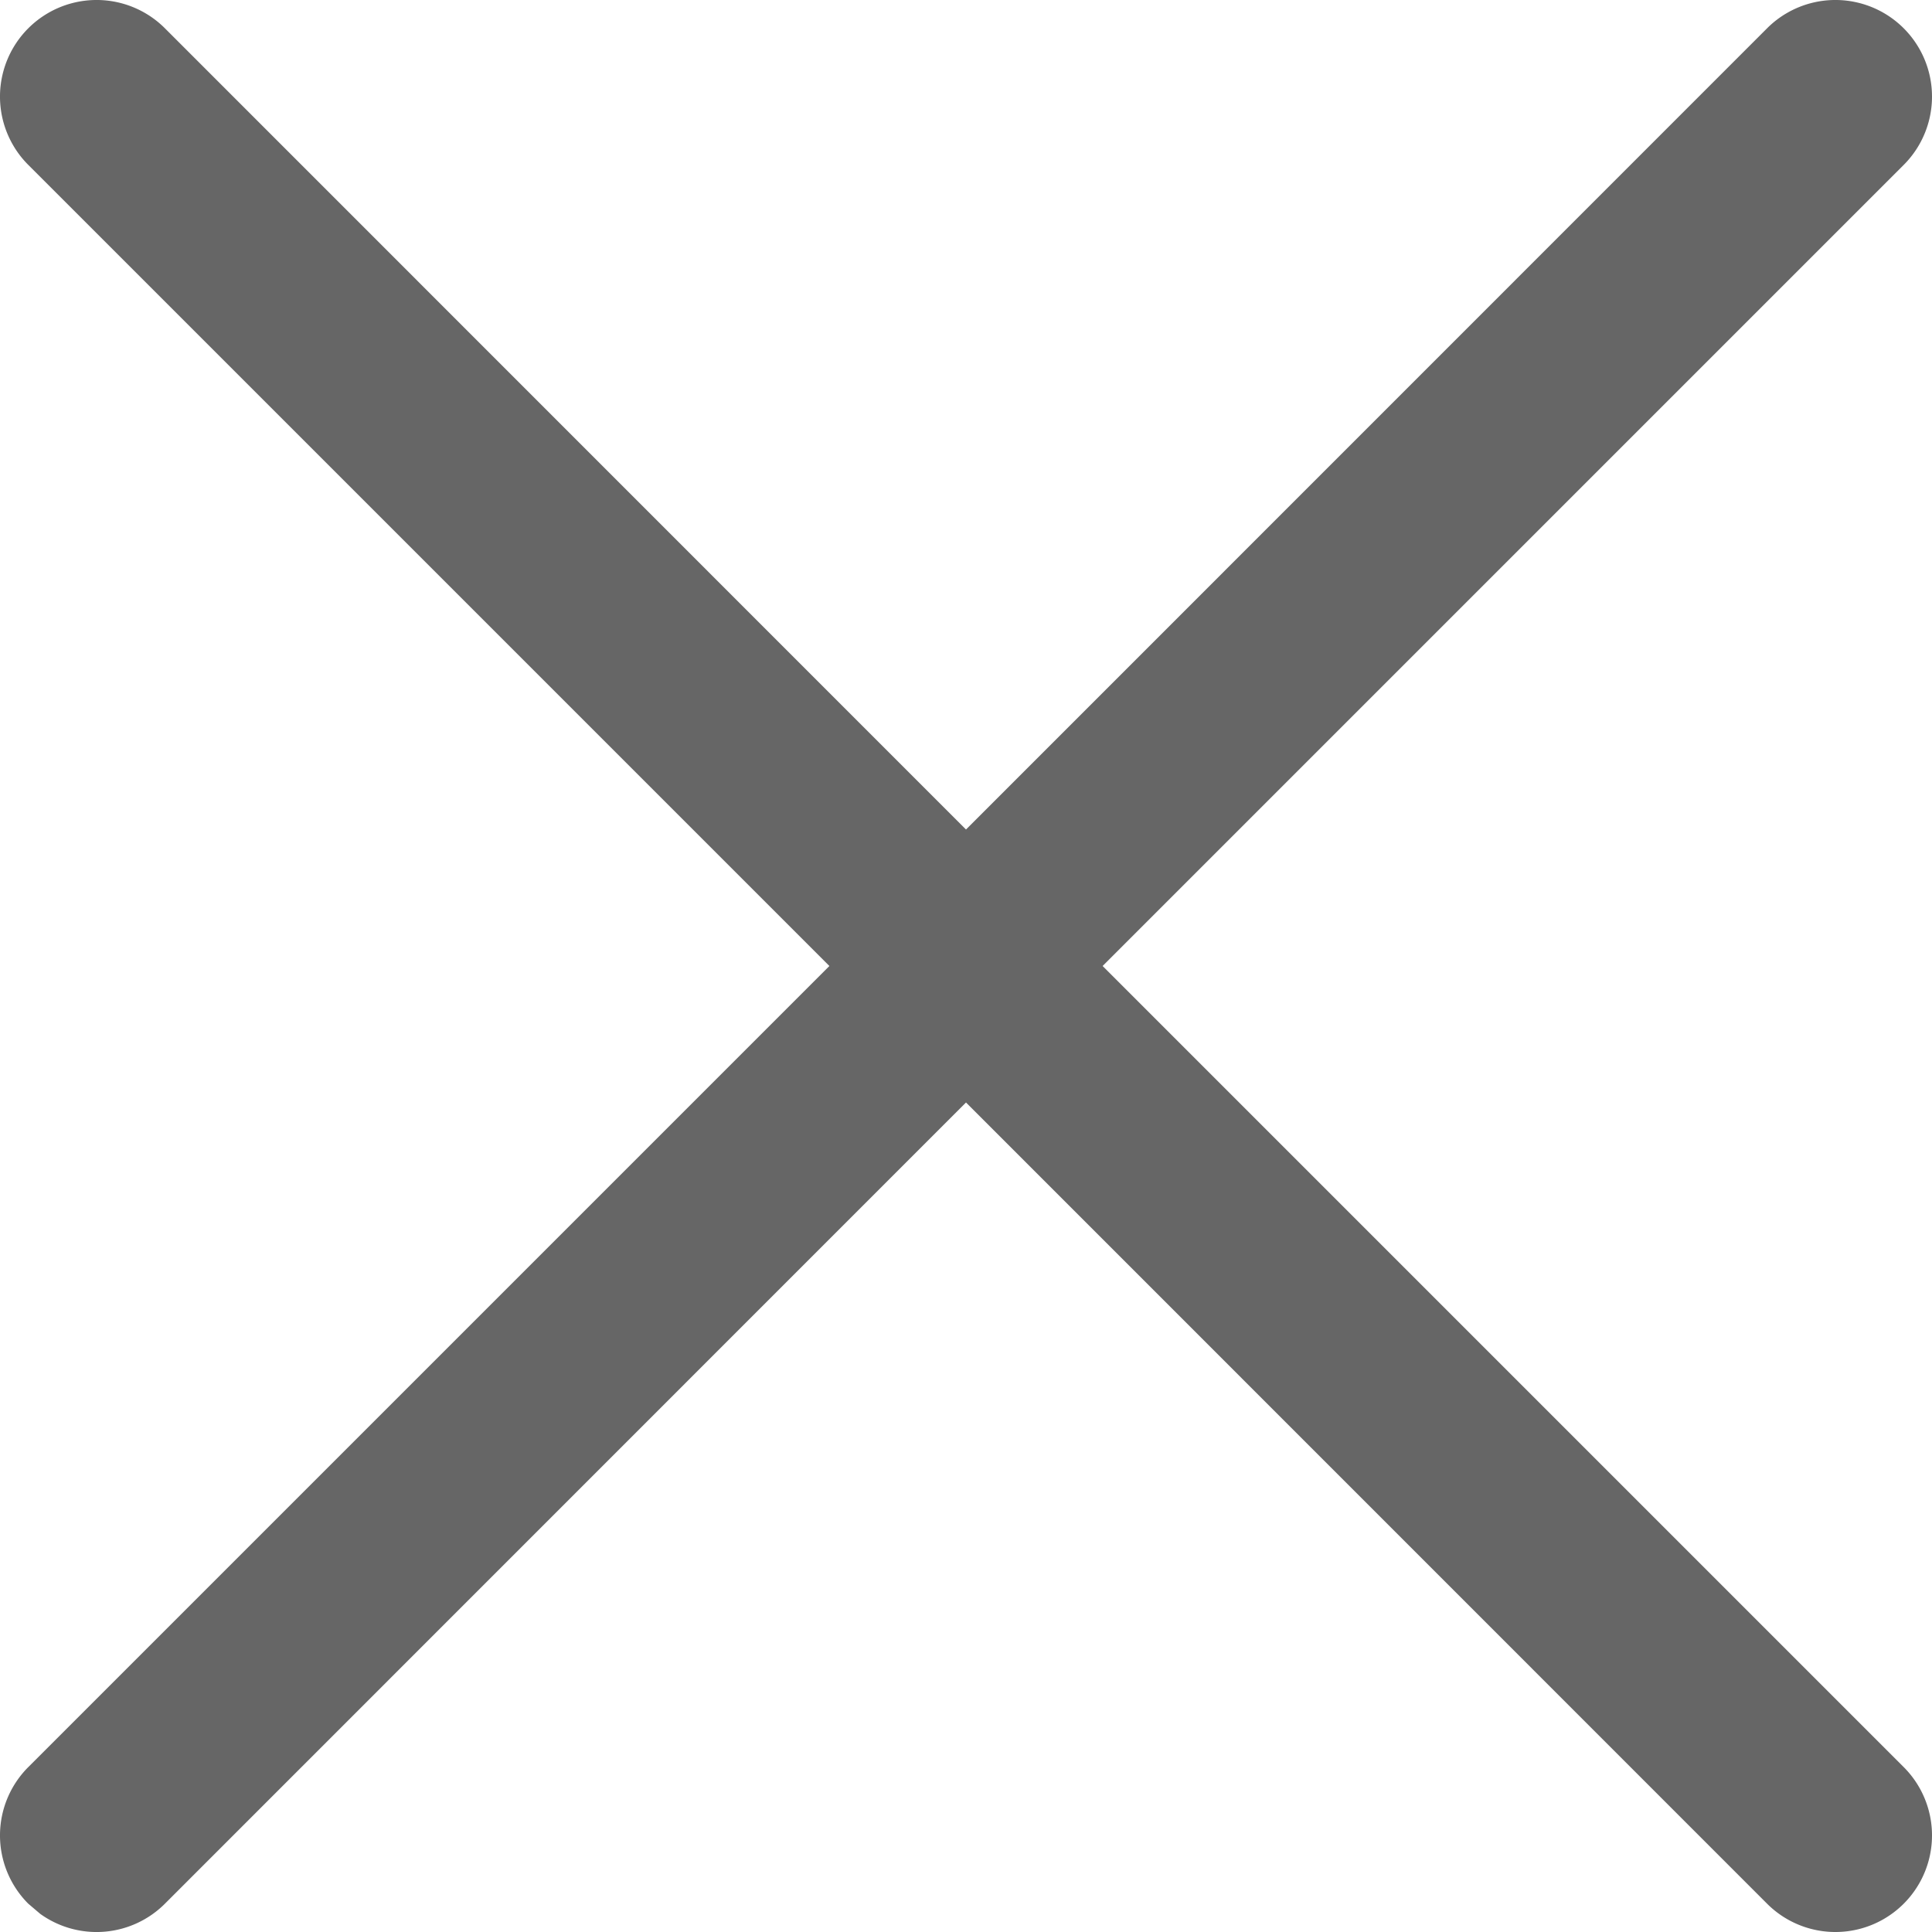 <svg width="14" height="14" viewBox="0 0 14 14" xmlns="http://www.w3.org/2000/svg"><path d="M12.805.205a.7.7 0 01.99.99L7.99 7l5.805 5.805a.7.7 0 11-.99.99L7 7.989l-5.805 5.806a.7.7 0 01-.903.074l-.087-.074a.7.7 0 010-.99L6.01 7 .205 1.195a.7.7 0 11.99-.99L7 6.011z" fill="#666" fill-rule="nonzero"/></svg>